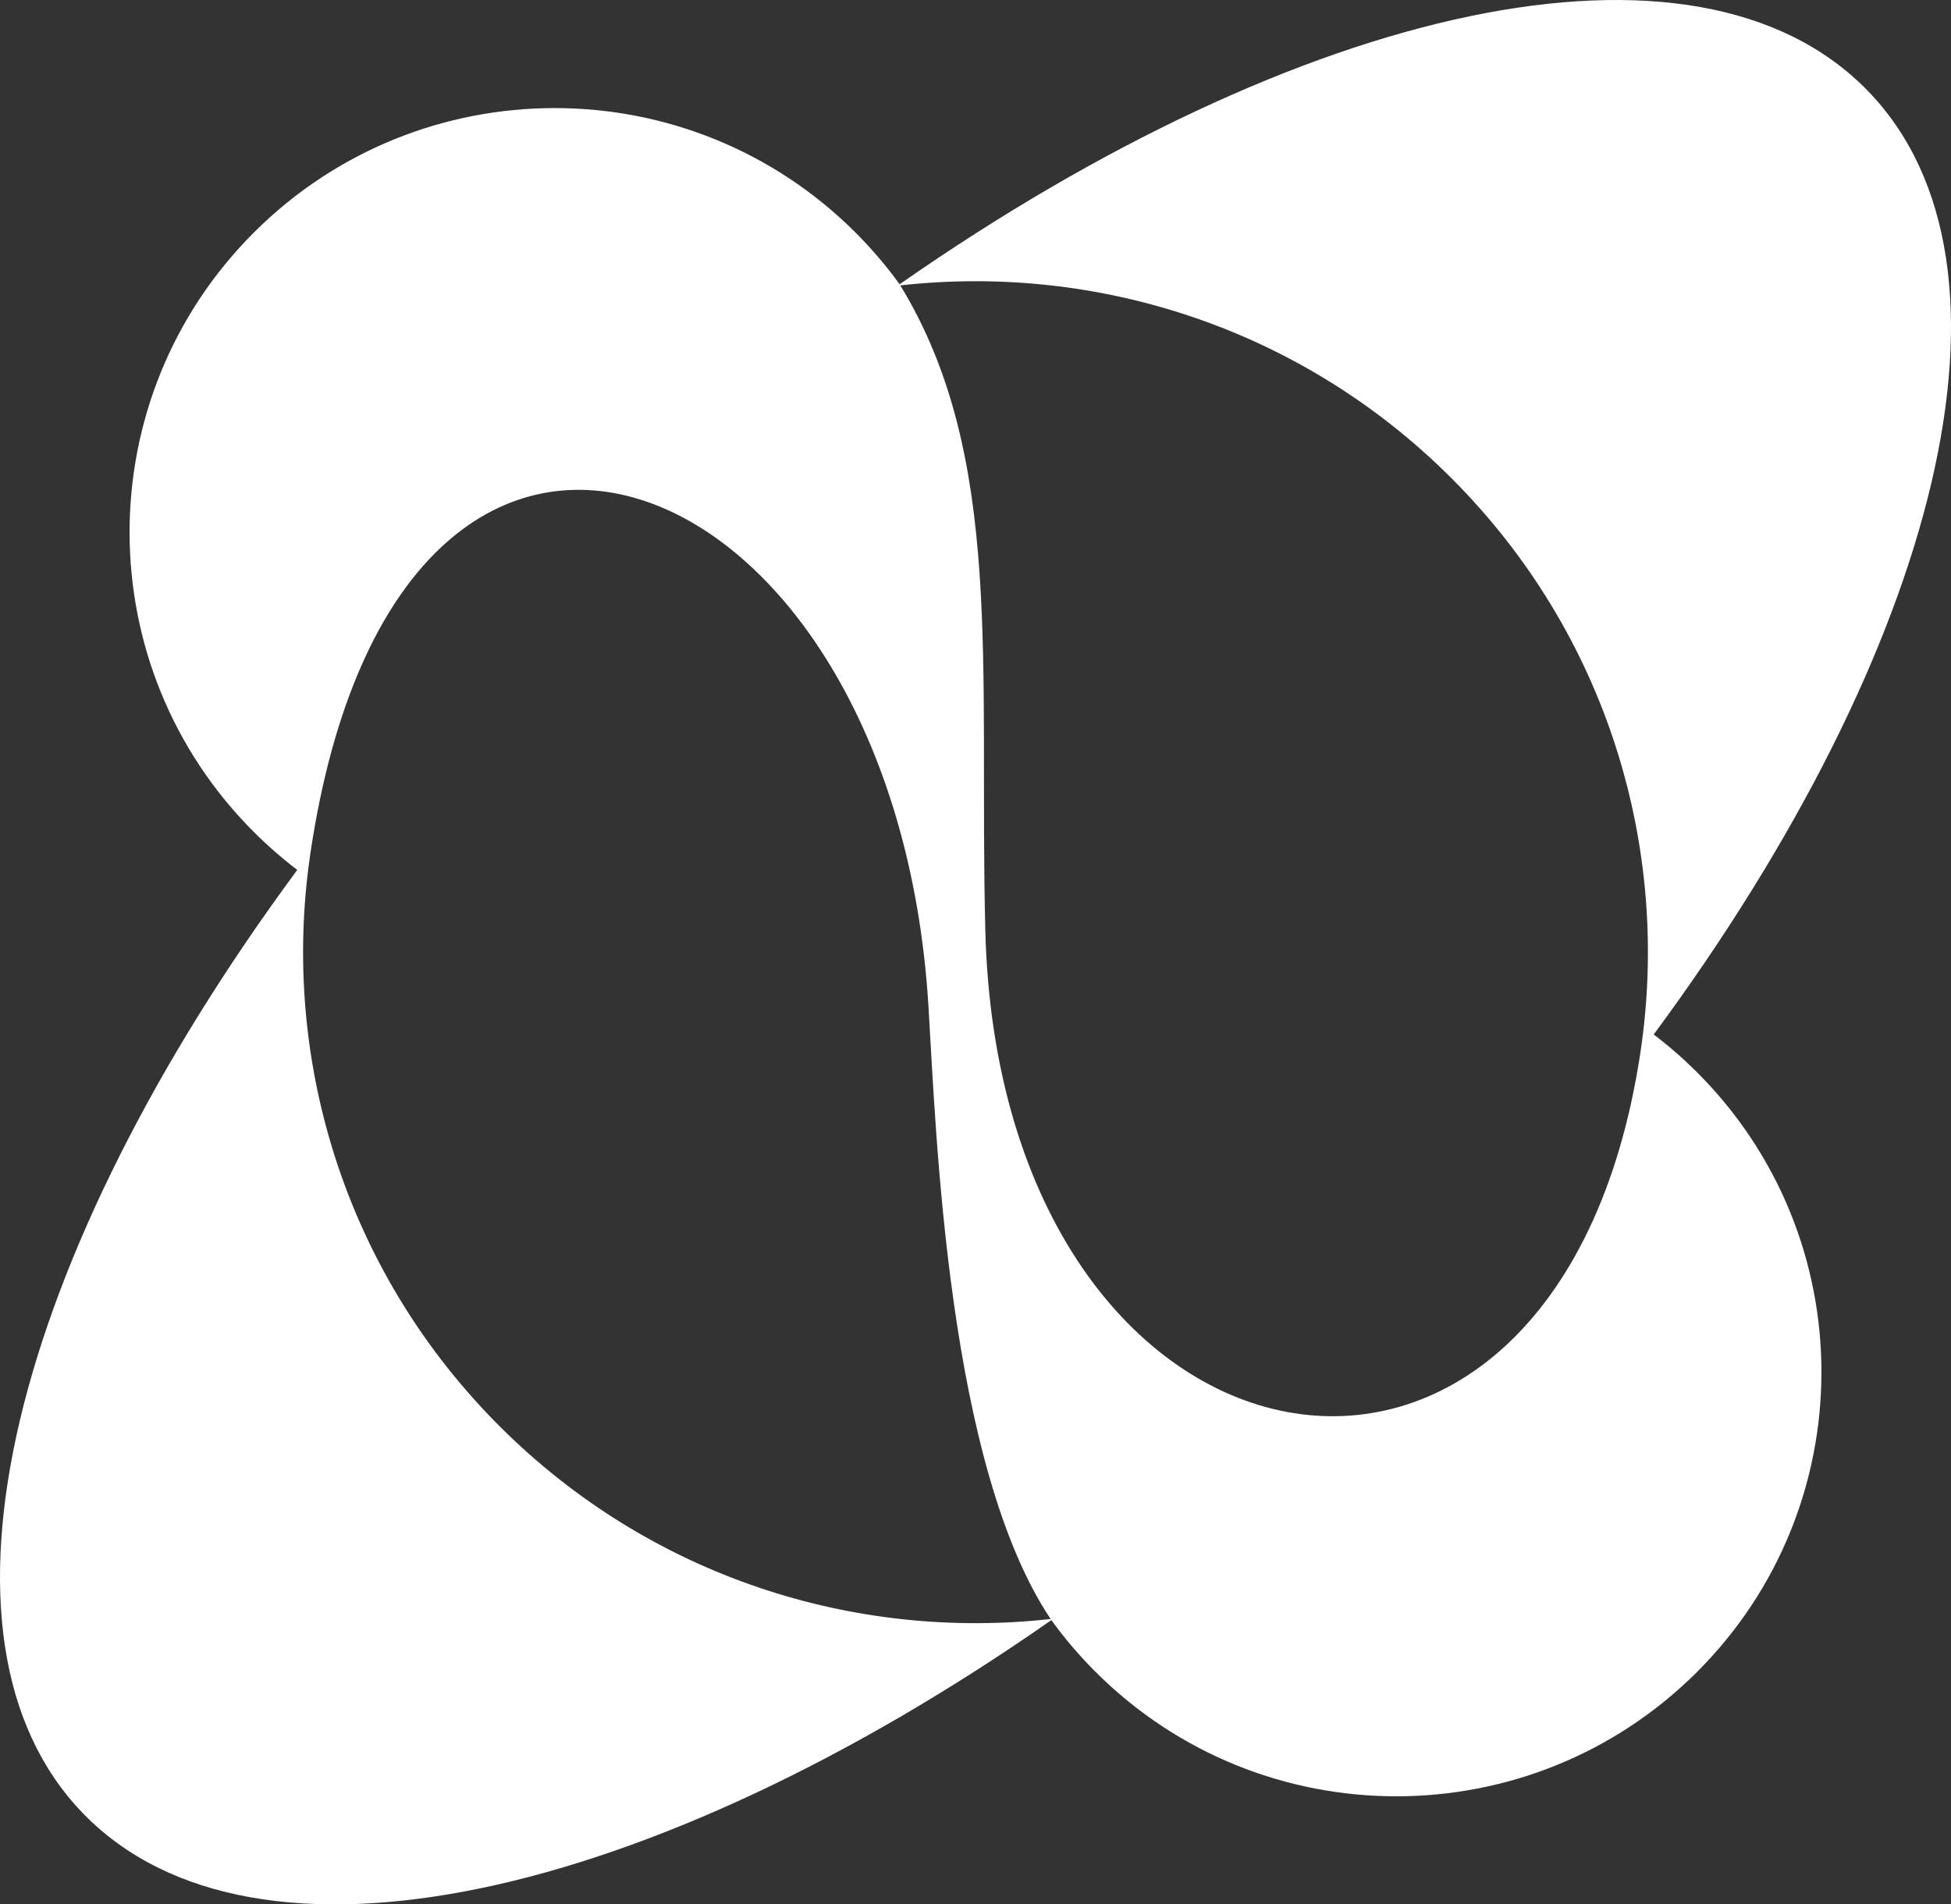 <svg width="210" height="205" viewBox="0 0 210 205" fill="none" xmlns="http://www.w3.org/2000/svg">
<rect x="0" y="0" width="210" height="205" fill="#333333" stroke="none"/>
<path d="M178.002 111.358C208.684 69.838 219.282 28.599 201.064 9.798C182.598 -9.26 140.049 0.441 96.834 30.6C95.416 28.642 93.825 26.771 92.059 25.008C74.19 7.175 45.218 7.175 27.349 25.008C9.481 42.84 9.48 71.752 27.349 89.585C28.827 91.059 30.381 92.412 31.998 93.643C1.317 135.163 -9.282 176.4 8.935 195.201C27.402 214.26 69.951 204.56 113.167 174.4C114.585 176.358 116.176 178.23 117.943 179.993C135.812 197.825 164.783 197.825 182.652 179.993C200.521 162.16 200.521 133.248 182.652 115.416C181.174 113.941 179.619 112.588 178.002 111.358ZM113.086 174.28C91.97 176.636 70.014 169.735 53.821 153.575C37.628 137.415 30.713 115.502 33.075 94.428C33.121 94.017 33.171 93.606 33.224 93.196C33.284 92.733 33.348 92.269 33.417 91.806C42.947 27.93 96.332 48.737 99.938 108.345C100.776 122.199 102.008 157.691 113.086 174.28ZM156.18 51.426C173.066 68.278 179.863 91.384 176.573 113.272C167.643 172.689 107.576 161.505 106.055 100.104C105.352 71.728 108.152 49.17 96.908 30.722C118.027 28.365 139.985 35.265 156.18 51.426Z" fill="white"/>
</svg>
